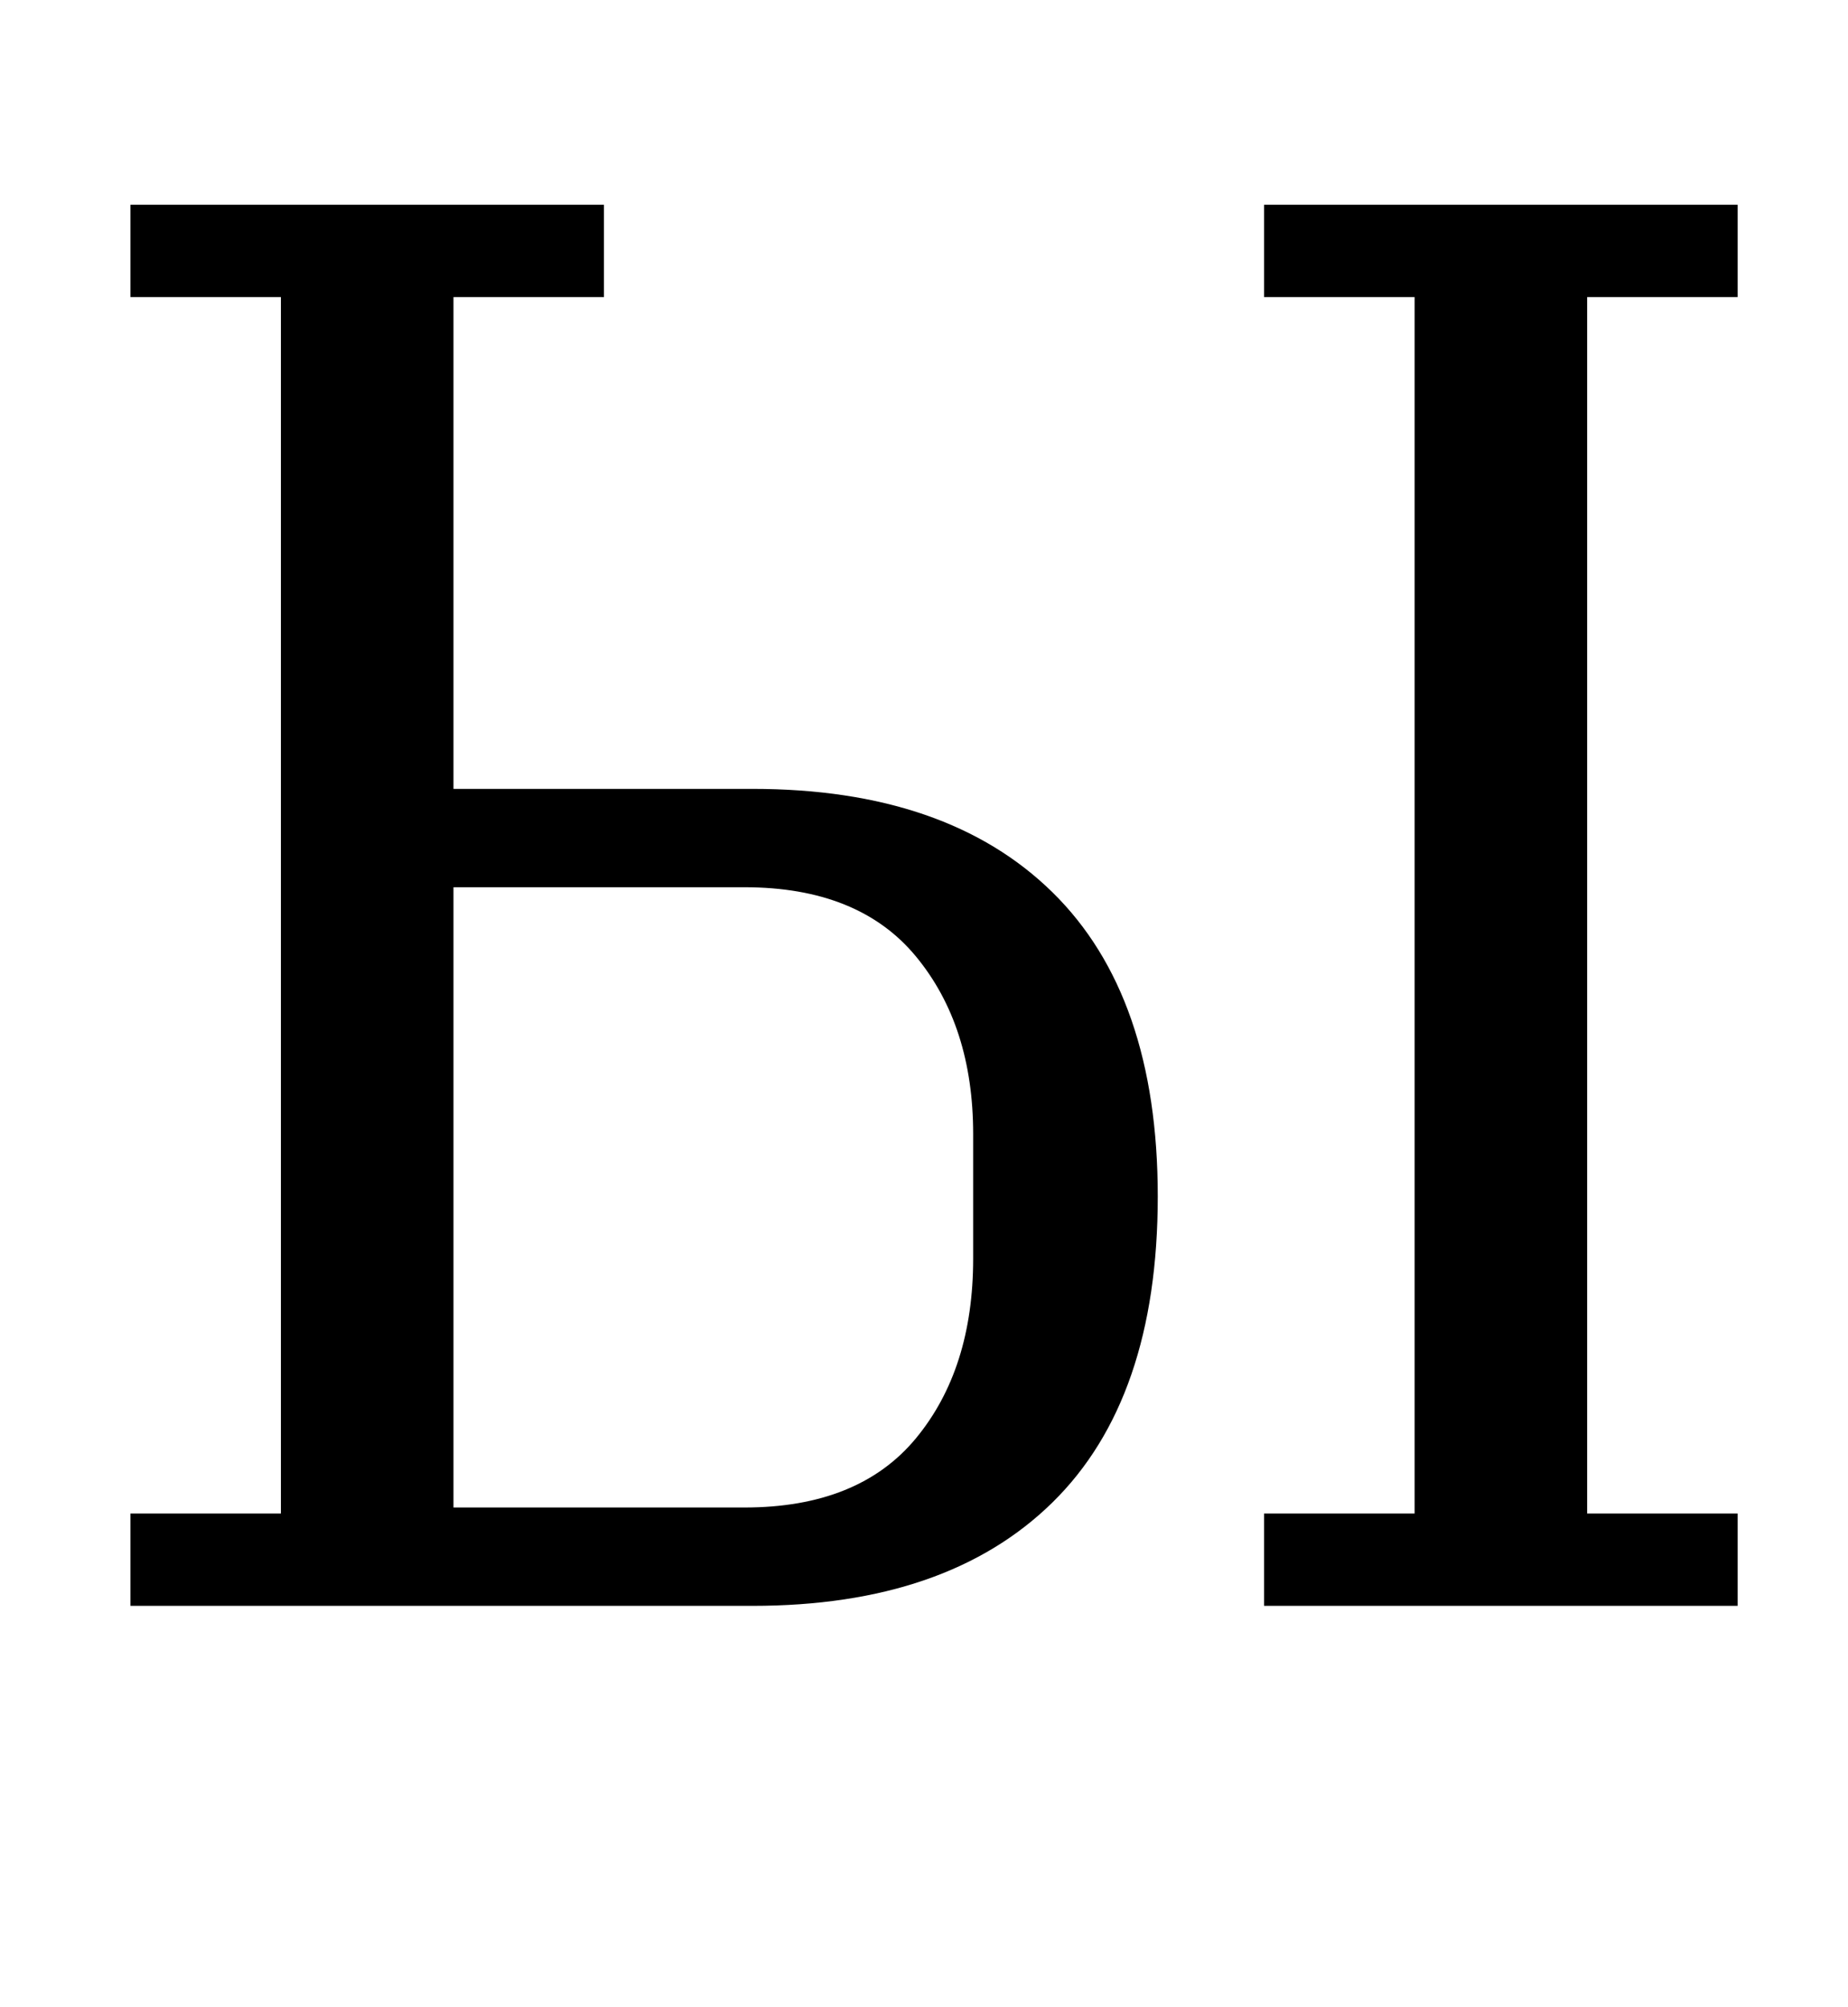 <?xml version="1.0" standalone="no"?>
<!DOCTYPE svg PUBLIC "-//W3C//DTD SVG 1.1//EN" "http://www.w3.org/Graphics/SVG/1.1/DTD/svg11.dtd" >
<svg xmlns="http://www.w3.org/2000/svg" xmlns:xlink="http://www.w3.org/1999/xlink" version="1.1" viewBox="-10 0 921 1000">
  <g transform="matrix(1 0 0 -1 0 800)">
   <path fill="currentColor"
d="M55 46h75v606h-75v46h236v-46h-75v-245h149q97 0 149.5 -51.5t52.5 -151.5q0 -101 -52.5 -152.5t-149.5 -51.5h-310v46zM620 46h75v606h-75v46h236v-46h-75v-606h75v-46h-236v46zM361 49q57 0 85.5 34.5t28.5 89.5v62q0 54 -28.5 88.5t-85.5 34.5h-145v-309h145z" />
  </g>

</svg>
